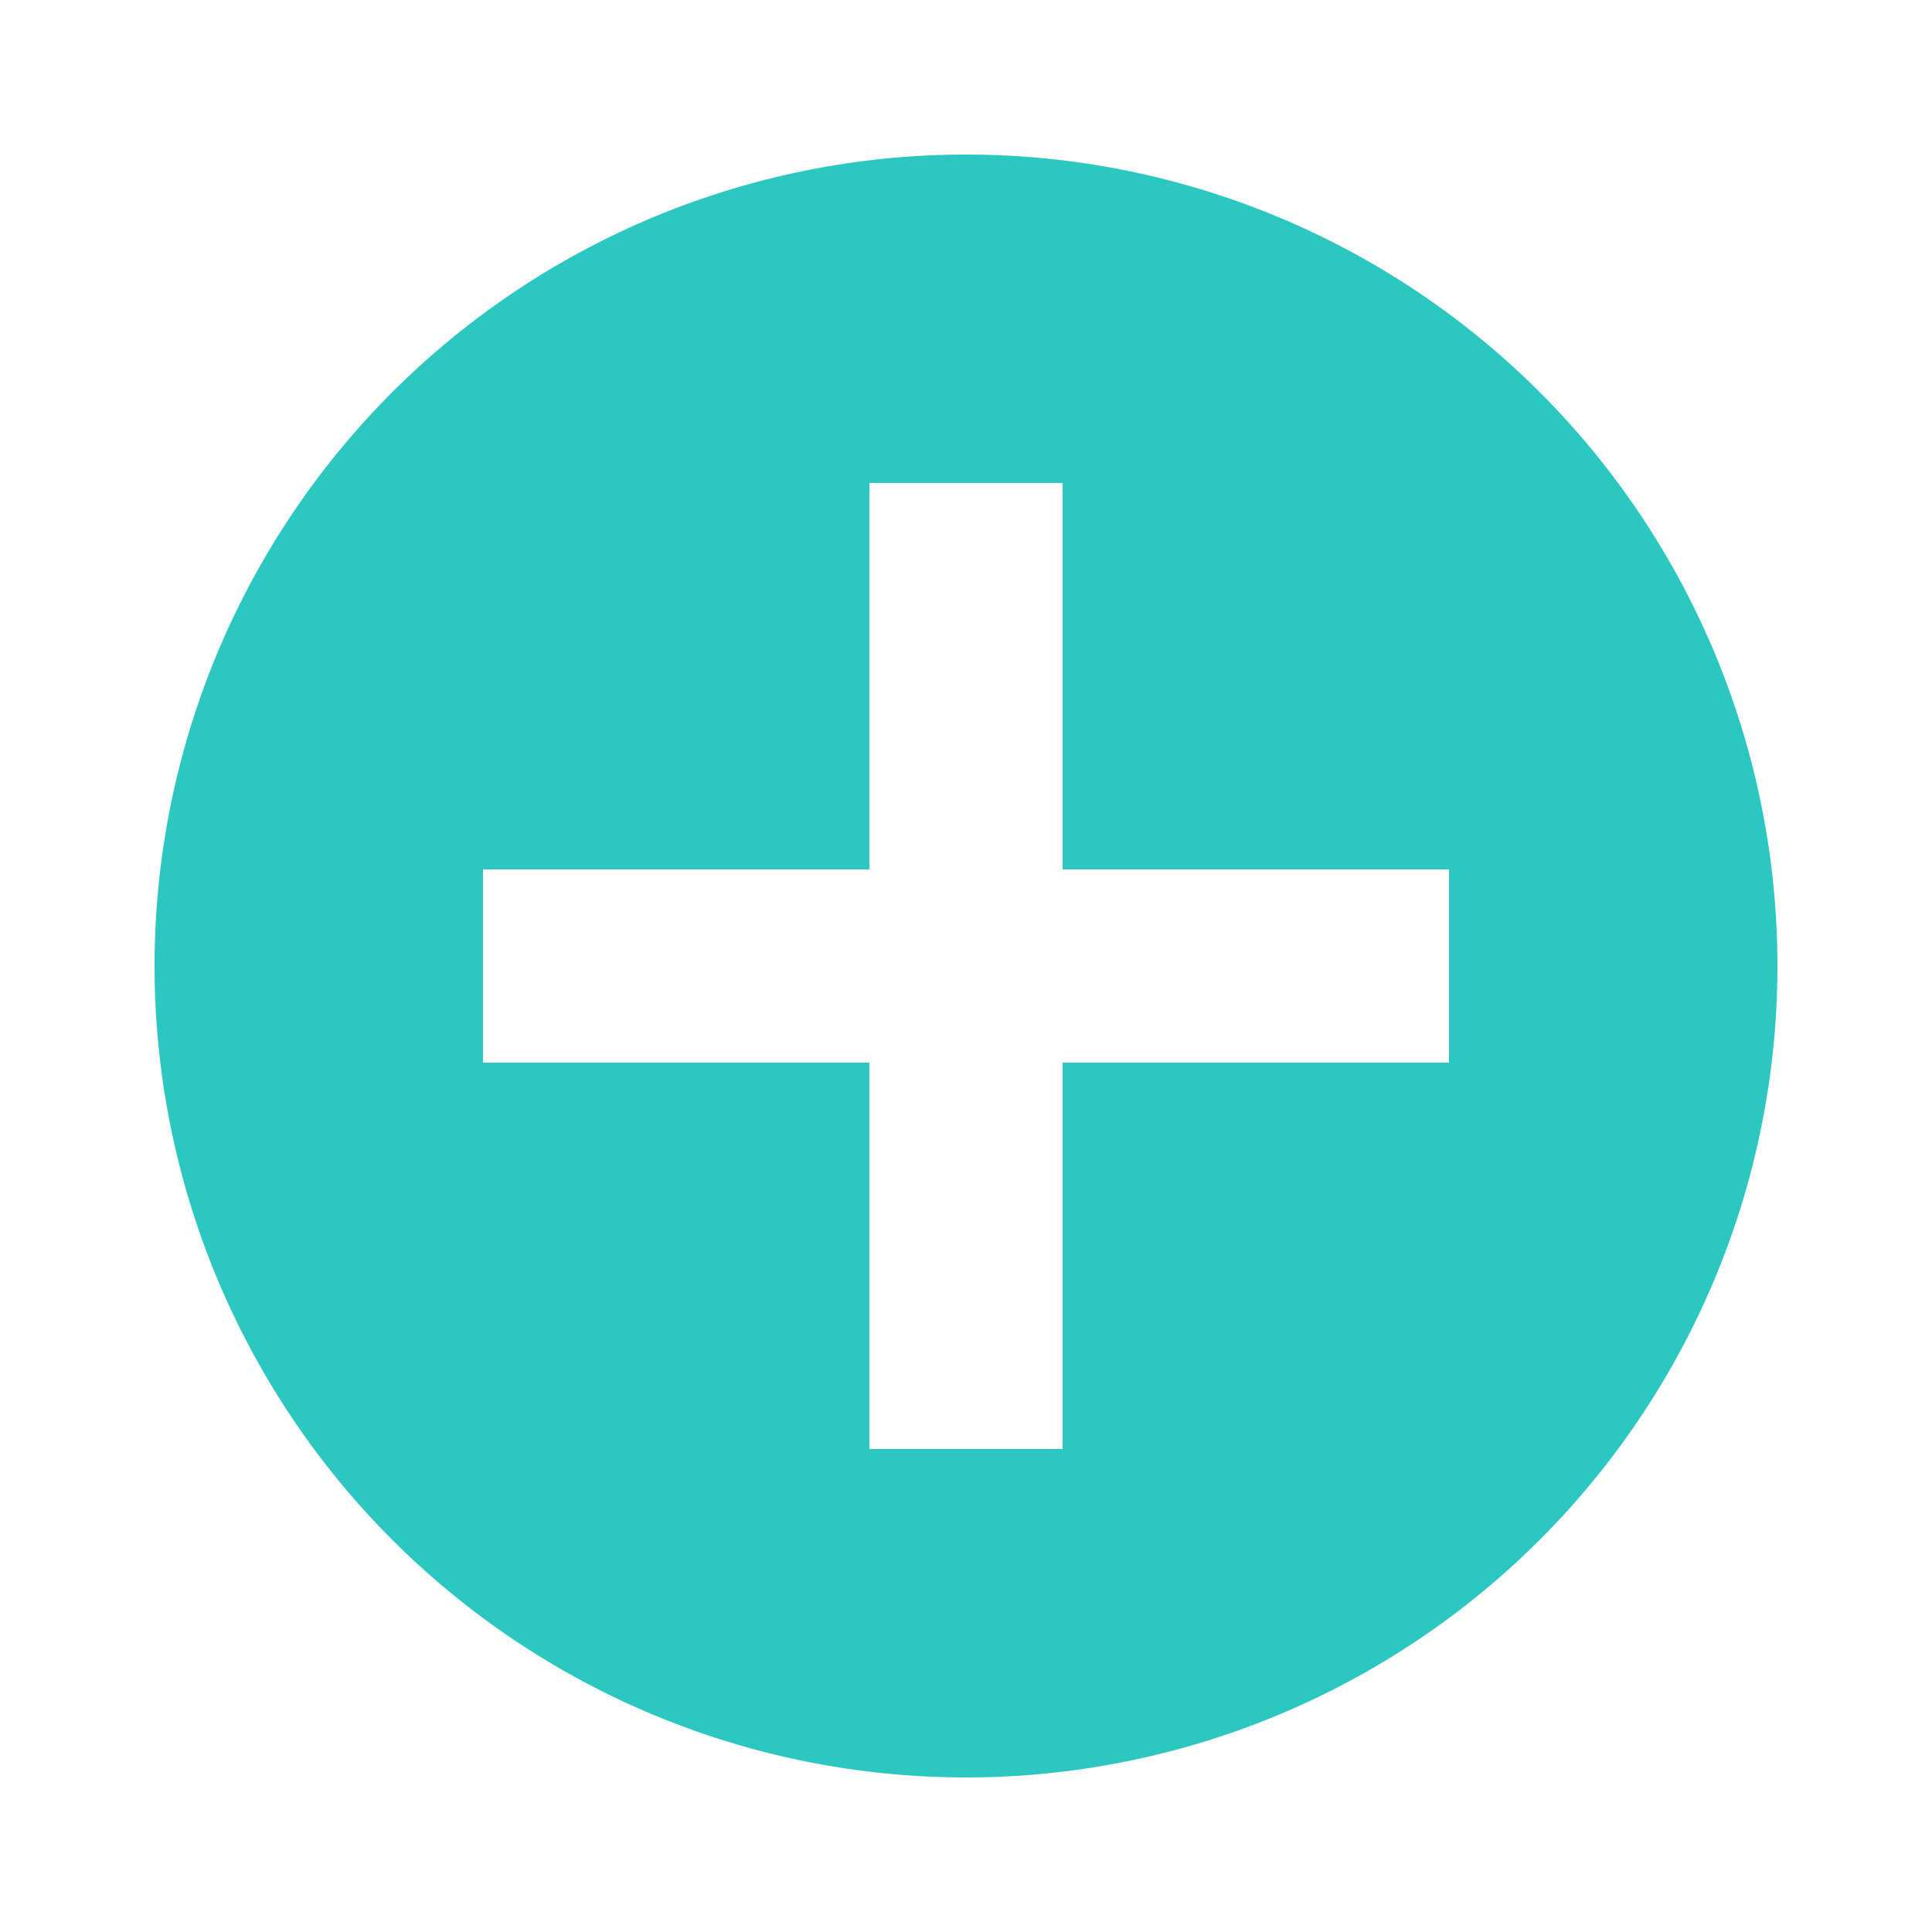 <svg xmlns="http://www.w3.org/2000/svg" width="16" height="16"><path fill="#2cc7c1" d="M8 1.28a6.72 6.72 0 1 0 0 13.44A6.72 6.72 0 0 0 8 1.28zm4 7.52H8.8V12H7.2V8.8H4V7.2h3.2V4h1.6v3.2H12v1.6z"/></svg>